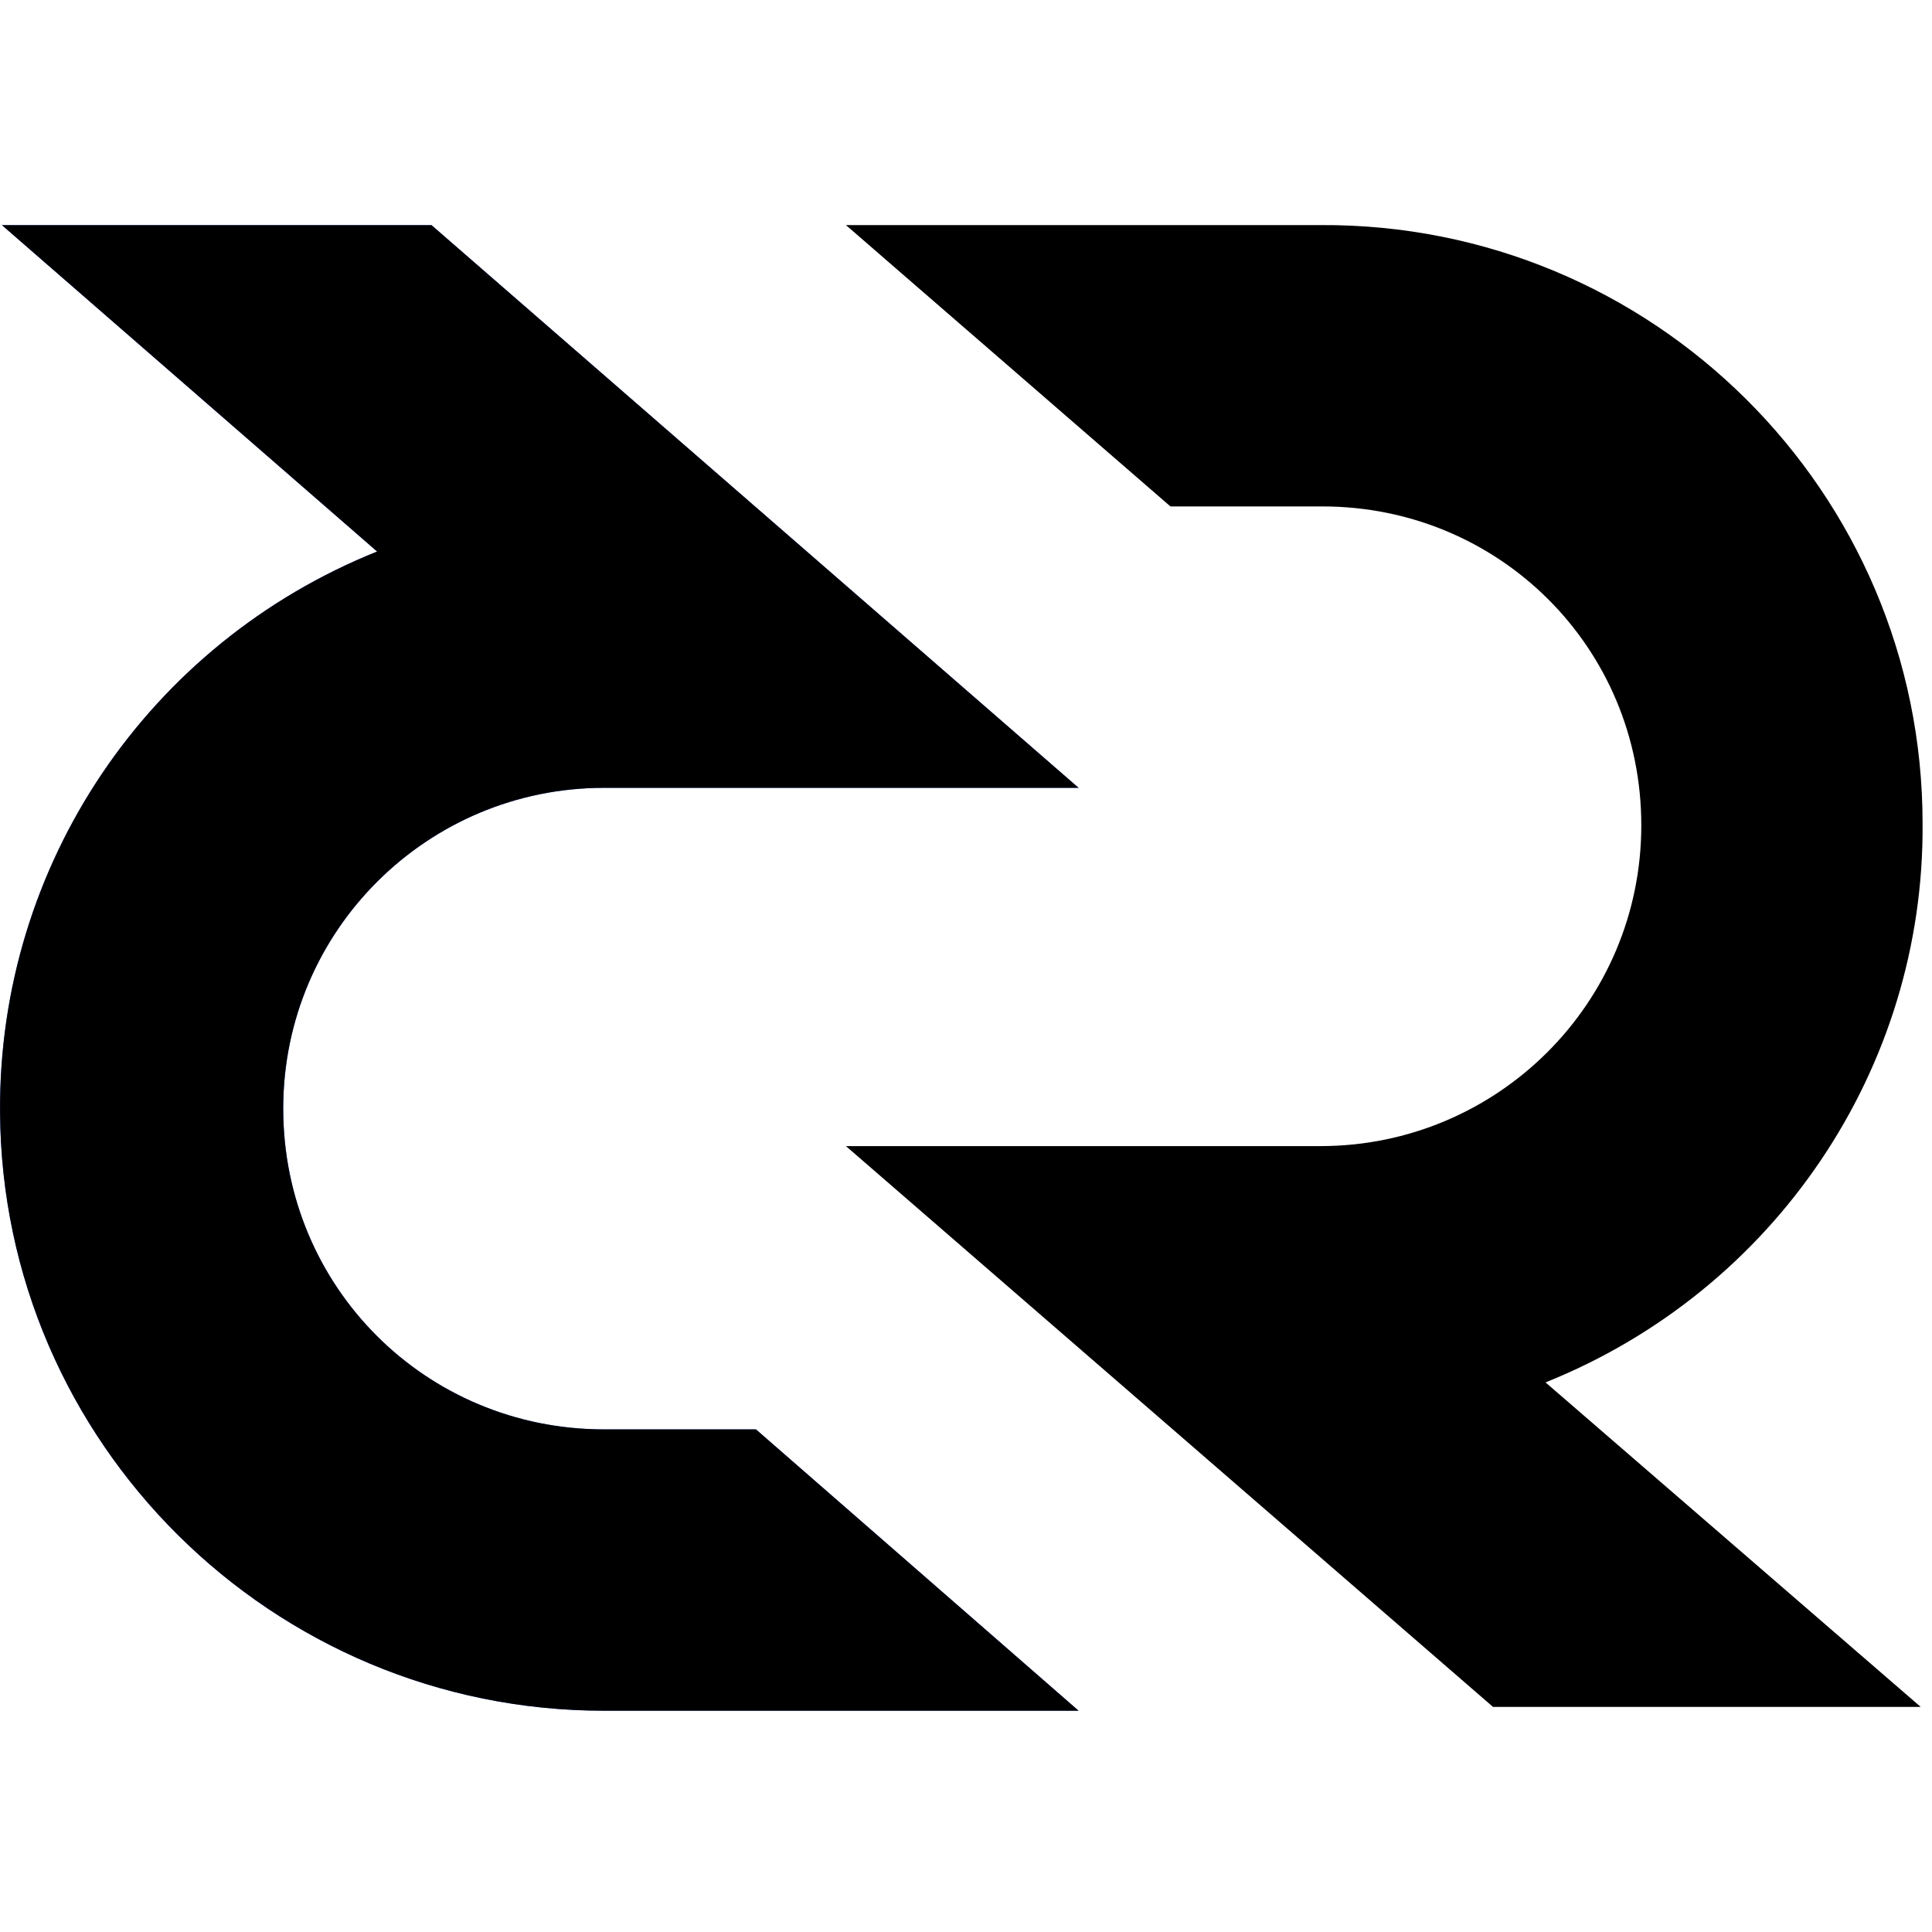 <!-- Generated by IcoMoon.io -->
<svg version="1.1" xmlns="http://www.w3.org/2000/svg" viewBox="0 0 32 32">
<title>dcr</title>
<path fill="#000" d="M14.012 18.983h7.86c2.92 0 5.313-2.361 5.313-5.313s-2.361-5.282-5.282-5.282h-2.517l-5.375-4.66h7.86c5.499-0.031 9.973 4.412 9.973 9.911 0.031 4.070-2.454 7.736-6.245 9.258l6.214 5.375h-7.084l-10.718-9.289z"></path>
<path fill="#4971fa" d="M17.864 13.049h-7.86c-2.92 0-5.313 2.361-5.313 5.313s2.361 5.313 5.313 5.313h2.517l5.344 4.66h-7.86c-5.499 0-9.973-4.443-10.004-9.911-0.031-4.101 2.454-7.767 6.245-9.289l-6.214-5.406h7.115l10.718 9.32z"></path>
<path fill="#000" d="M17.864 13.049h-7.86c-2.92 0-5.313 2.361-5.313 5.313s2.361 5.313 5.313 5.313h2.517l5.344 4.66h-7.86c-5.499 0-9.973-4.443-10.004-9.911-0.031-4.101 2.454-7.767 6.245-9.289l-6.214-5.406h7.115l10.718 9.32z"></path>
</svg>

